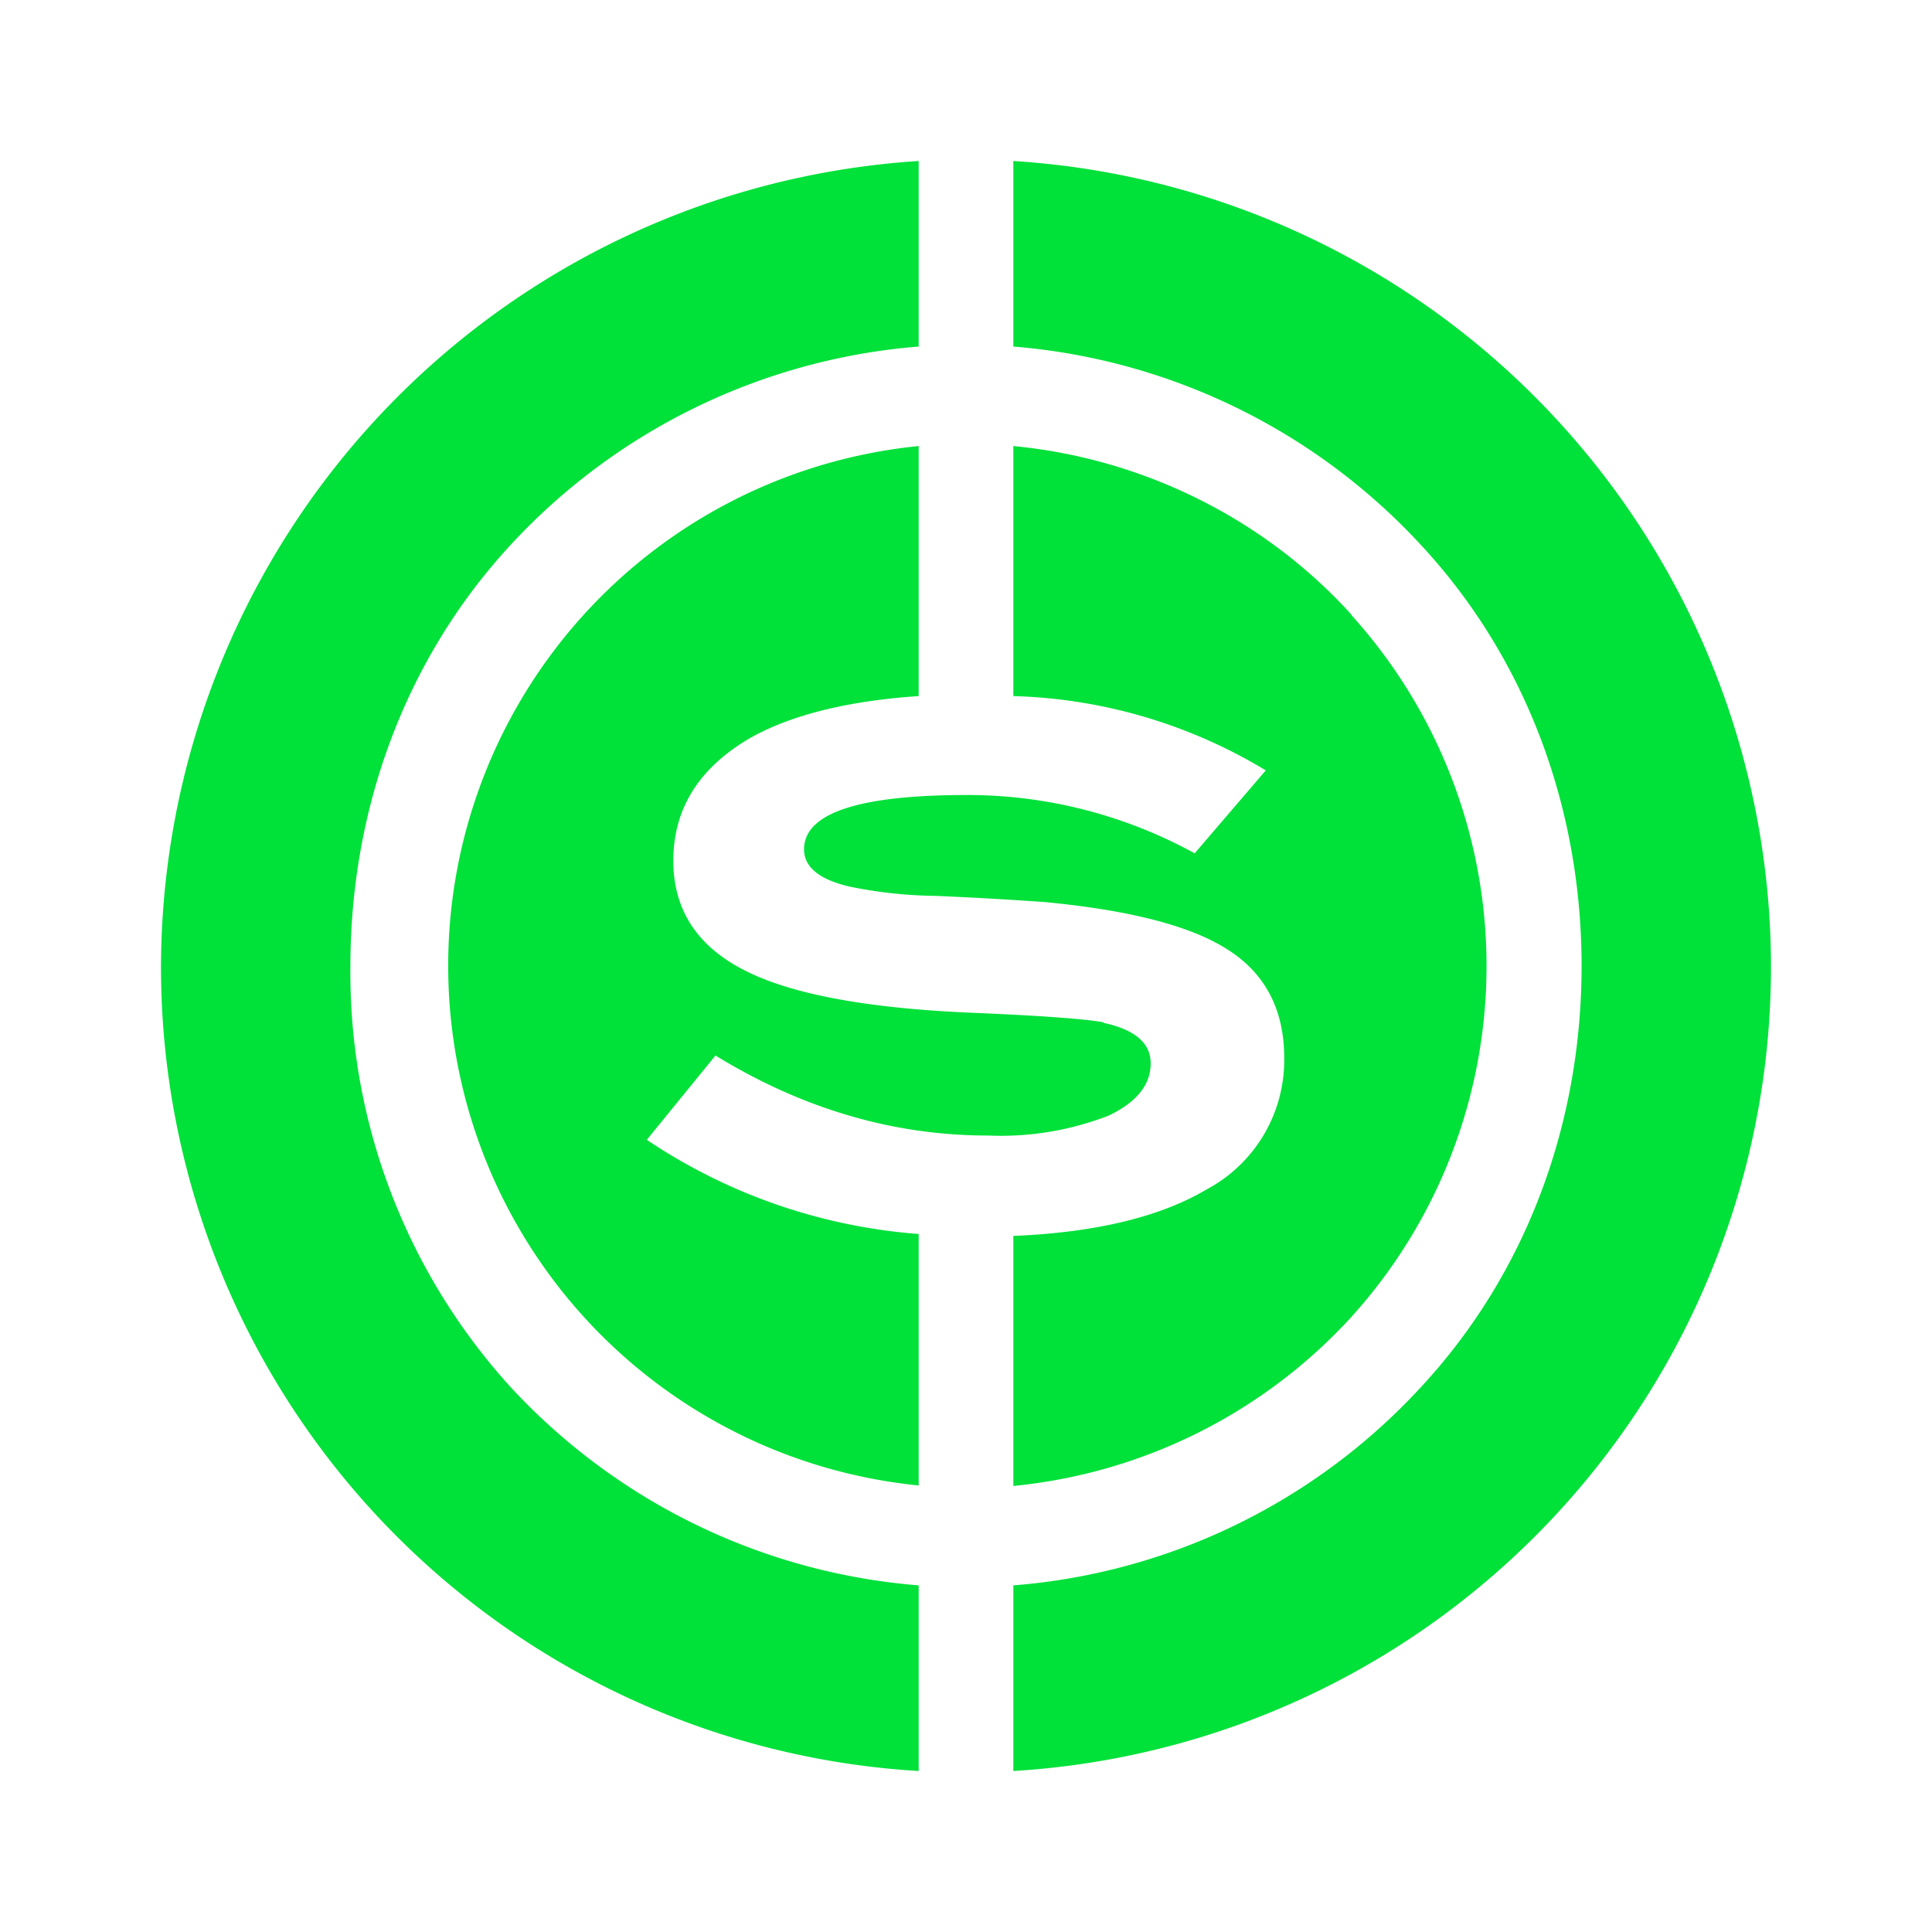 <svg xmlns="http://www.w3.org/2000/svg" xmlns:xlink="http://www.w3.org/1999/xlink" width="24" height="24" viewBox="0 0 24 24"><path fill="#00E13A" d="M11.412 19.694a7.74 7.74 0 0 1-5.065-2.459A7.65 7.65 0 0 1 4.353 12c0-1.941.676-3.812 1.994-5.235a7.74 7.74 0 0 1 5.065-2.46V2A10.053 10.053 0 0 0 2 12a10.006 10.006 0 0 0 9.412 10zm2.294-6.988q.59.125.588.506q-.001.398-.523.647a3.7 3.7 0 0 1-1.495.247q-1.764.001-3.388-.994l-.853 1.047a7 7 0 0 0 3.377 1.17v3.124a6.488 6.488 0 0 1 0-12.912v3.106c-.877.059-1.6.235-2.118.535c-.618.37-.93.87-.93 1.512q.002.934.93 1.382c.582.283 1.512.453 2.806.506c.853.036 1.394.077 1.612.118zm3.082-5.065a6.5 6.5 0 0 1 0 8.718a6.55 6.55 0 0 1-4.2 2.1v-3.106c1.012-.041 1.824-.235 2.4-.577a1.82 1.82 0 0 0 .965-1.635c0-.612-.247-1.07-.735-1.365q-.68-.421-2.236-.57a49 49 0 0 0-1.358-.077a5.6 5.6 0 0 1-1.077-.117q-.557-.132-.559-.46q0-.677 2.03-.676c.988 0 1.953.248 2.823.724l.883-1.03a6.4 6.4 0 0 0-3.136-.923V5.541c1.606.153 3.118.9 4.2 2.094zm-4.2-3.335V2A10.04 10.04 0 0 1 22 12a10.01 10.01 0 0 1-9.412 10v-2.306a7.7 7.7 0 0 0 5.06-2.459c1.323-1.423 1.999-3.294 1.999-5.235s-.676-3.812-2-5.235a7.74 7.74 0 0 0-5.059-2.46"/></svg>